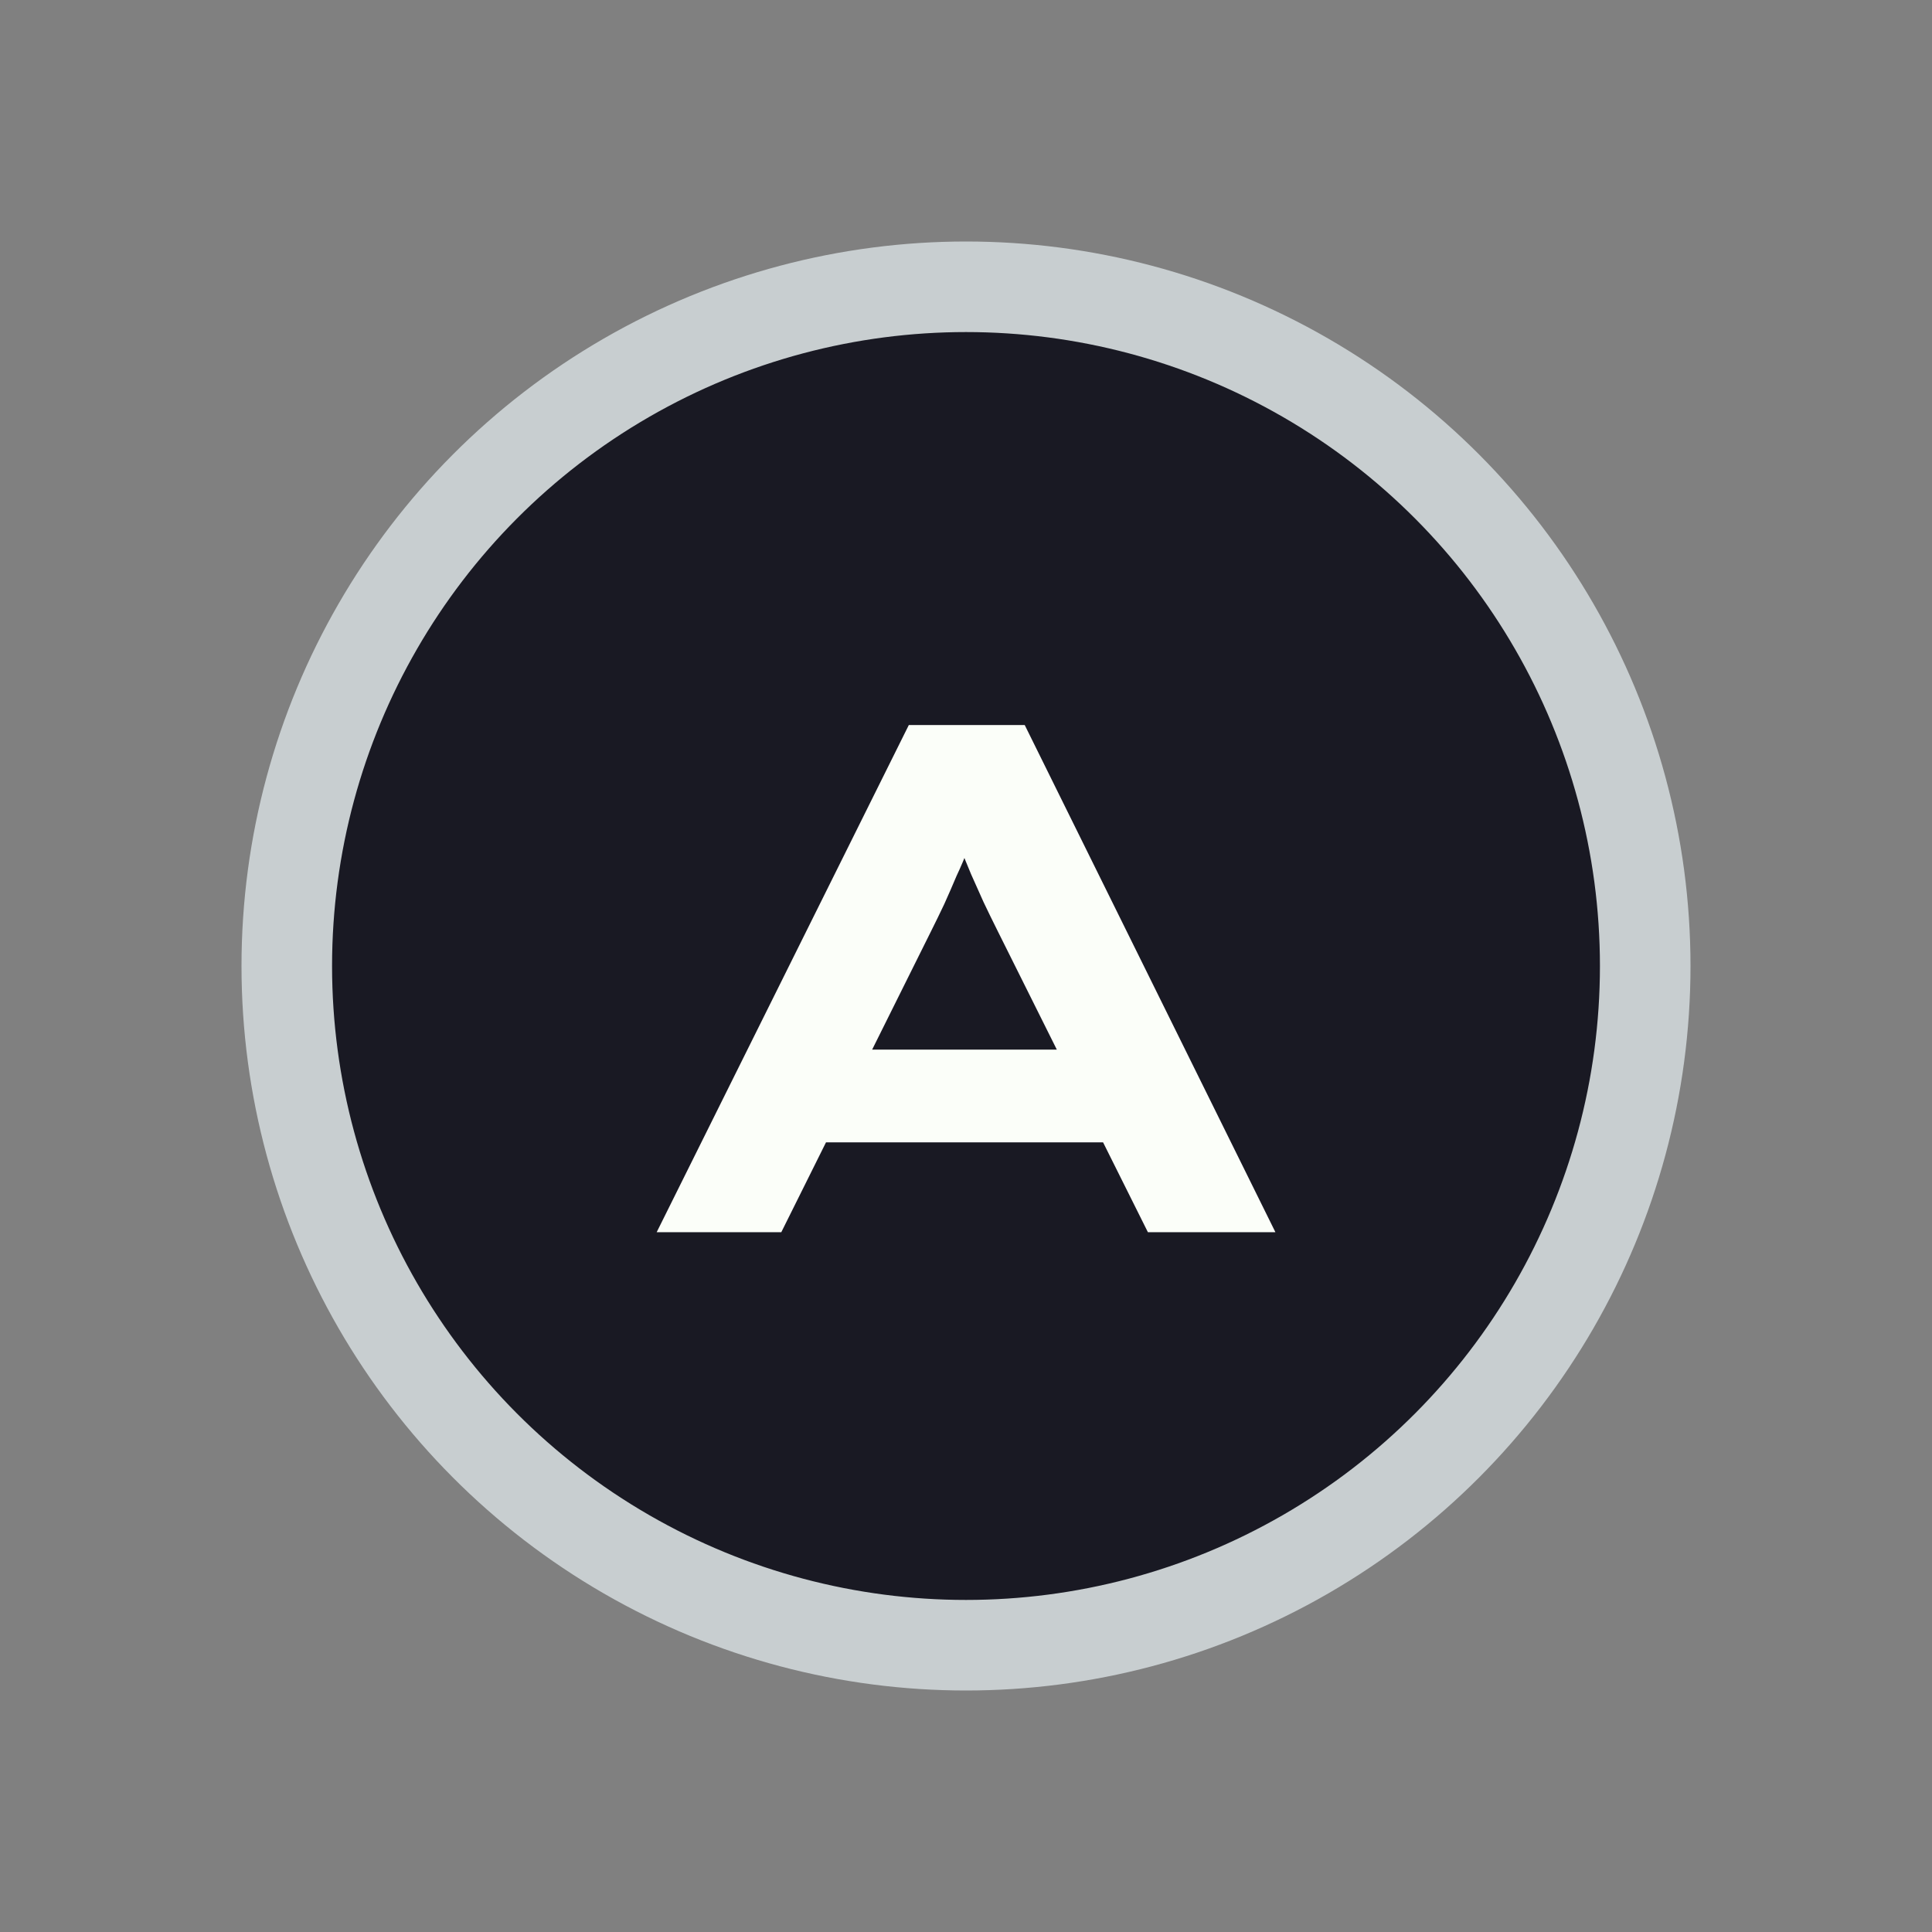<svg width="128" height="128" viewBox="0 0 128 128" fill="none" xmlns="http://www.w3.org/2000/svg">
<rect x="0" y="0" width="128" height="128" fill="#808080" stroke="none"/>
<circle cx="64" cy="64" r="45" fill="#191923" stroke="#C8CED0" stroke-width="6"/>
<path d="M43.507 81.636L60.211 48.036H67.891L84.499 81.636H76.051L66.115 61.716C65.763 61.012 65.443 60.356 65.155 59.748C64.867 59.108 64.595 58.5 64.339 57.924C64.083 57.316 63.843 56.724 63.619 56.148C63.427 55.54 63.219 54.916 62.995 54.276L64.867 54.228C64.643 54.9 64.403 55.556 64.147 56.196C63.923 56.804 63.667 57.412 63.379 58.02C63.123 58.628 62.851 59.252 62.563 59.892C62.275 60.5 61.971 61.124 61.651 61.764L51.763 81.636H43.507ZM51.235 75.684L53.923 69.54H74.035L75.139 75.684H51.235Z" fill="#FBFEF9"/>
</svg>
